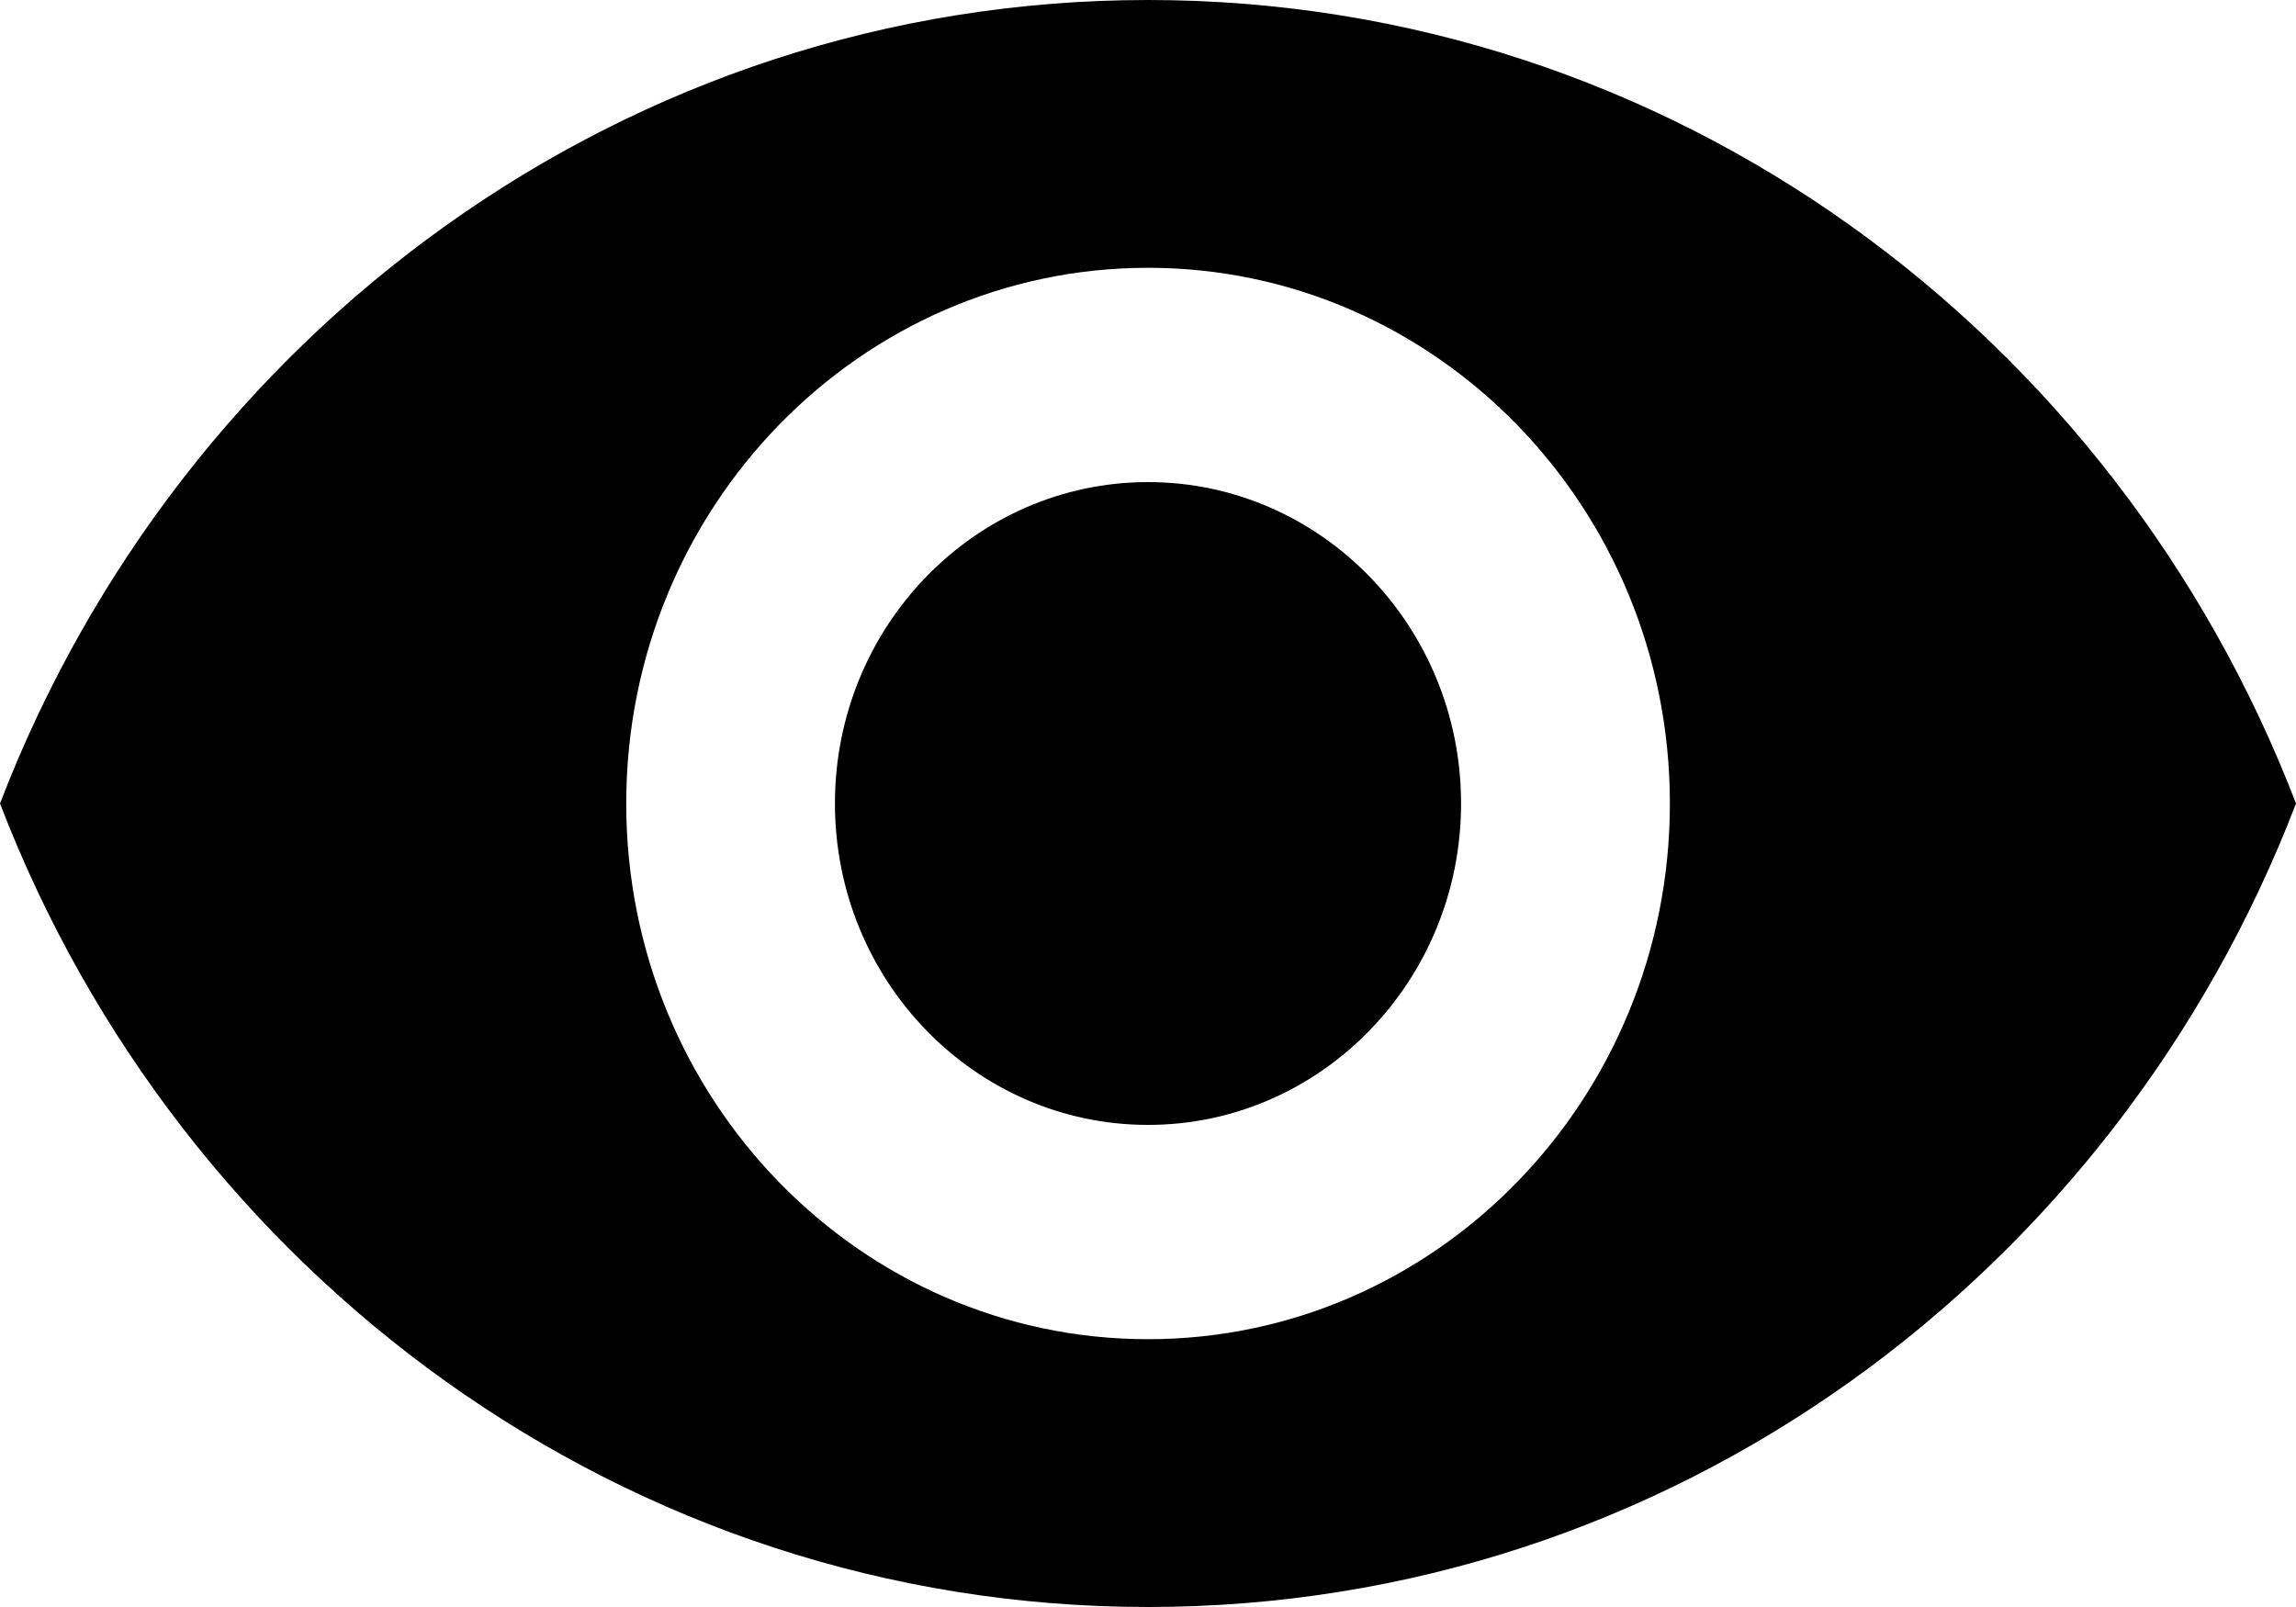 <svg width="20" height="14" fill="none" xmlns="http://www.w3.org/2000/svg"><path d="M10 4.2C8.495 4.2 7.273 5.455 7.273 7S8.495 9.8 10 9.8s2.727-1.255 2.727-2.8S11.504 4.2 10 4.2z" fill="#000"/><path d="M10 0C5.455 0 1.573 2.903 0 7c1.573 4.097 5.455 7 10 7 4.55 0 8.427-2.903 10-7-1.573-4.097-5.45-7-10-7zm0 11.667c-2.51 0-4.545-2.091-4.545-4.667 0-2.576 2.036-4.667 4.545-4.667 2.51 0 4.546 2.091 4.546 4.667 0 2.576-2.037 4.667-4.546 4.667z" fill="#000"/></svg>